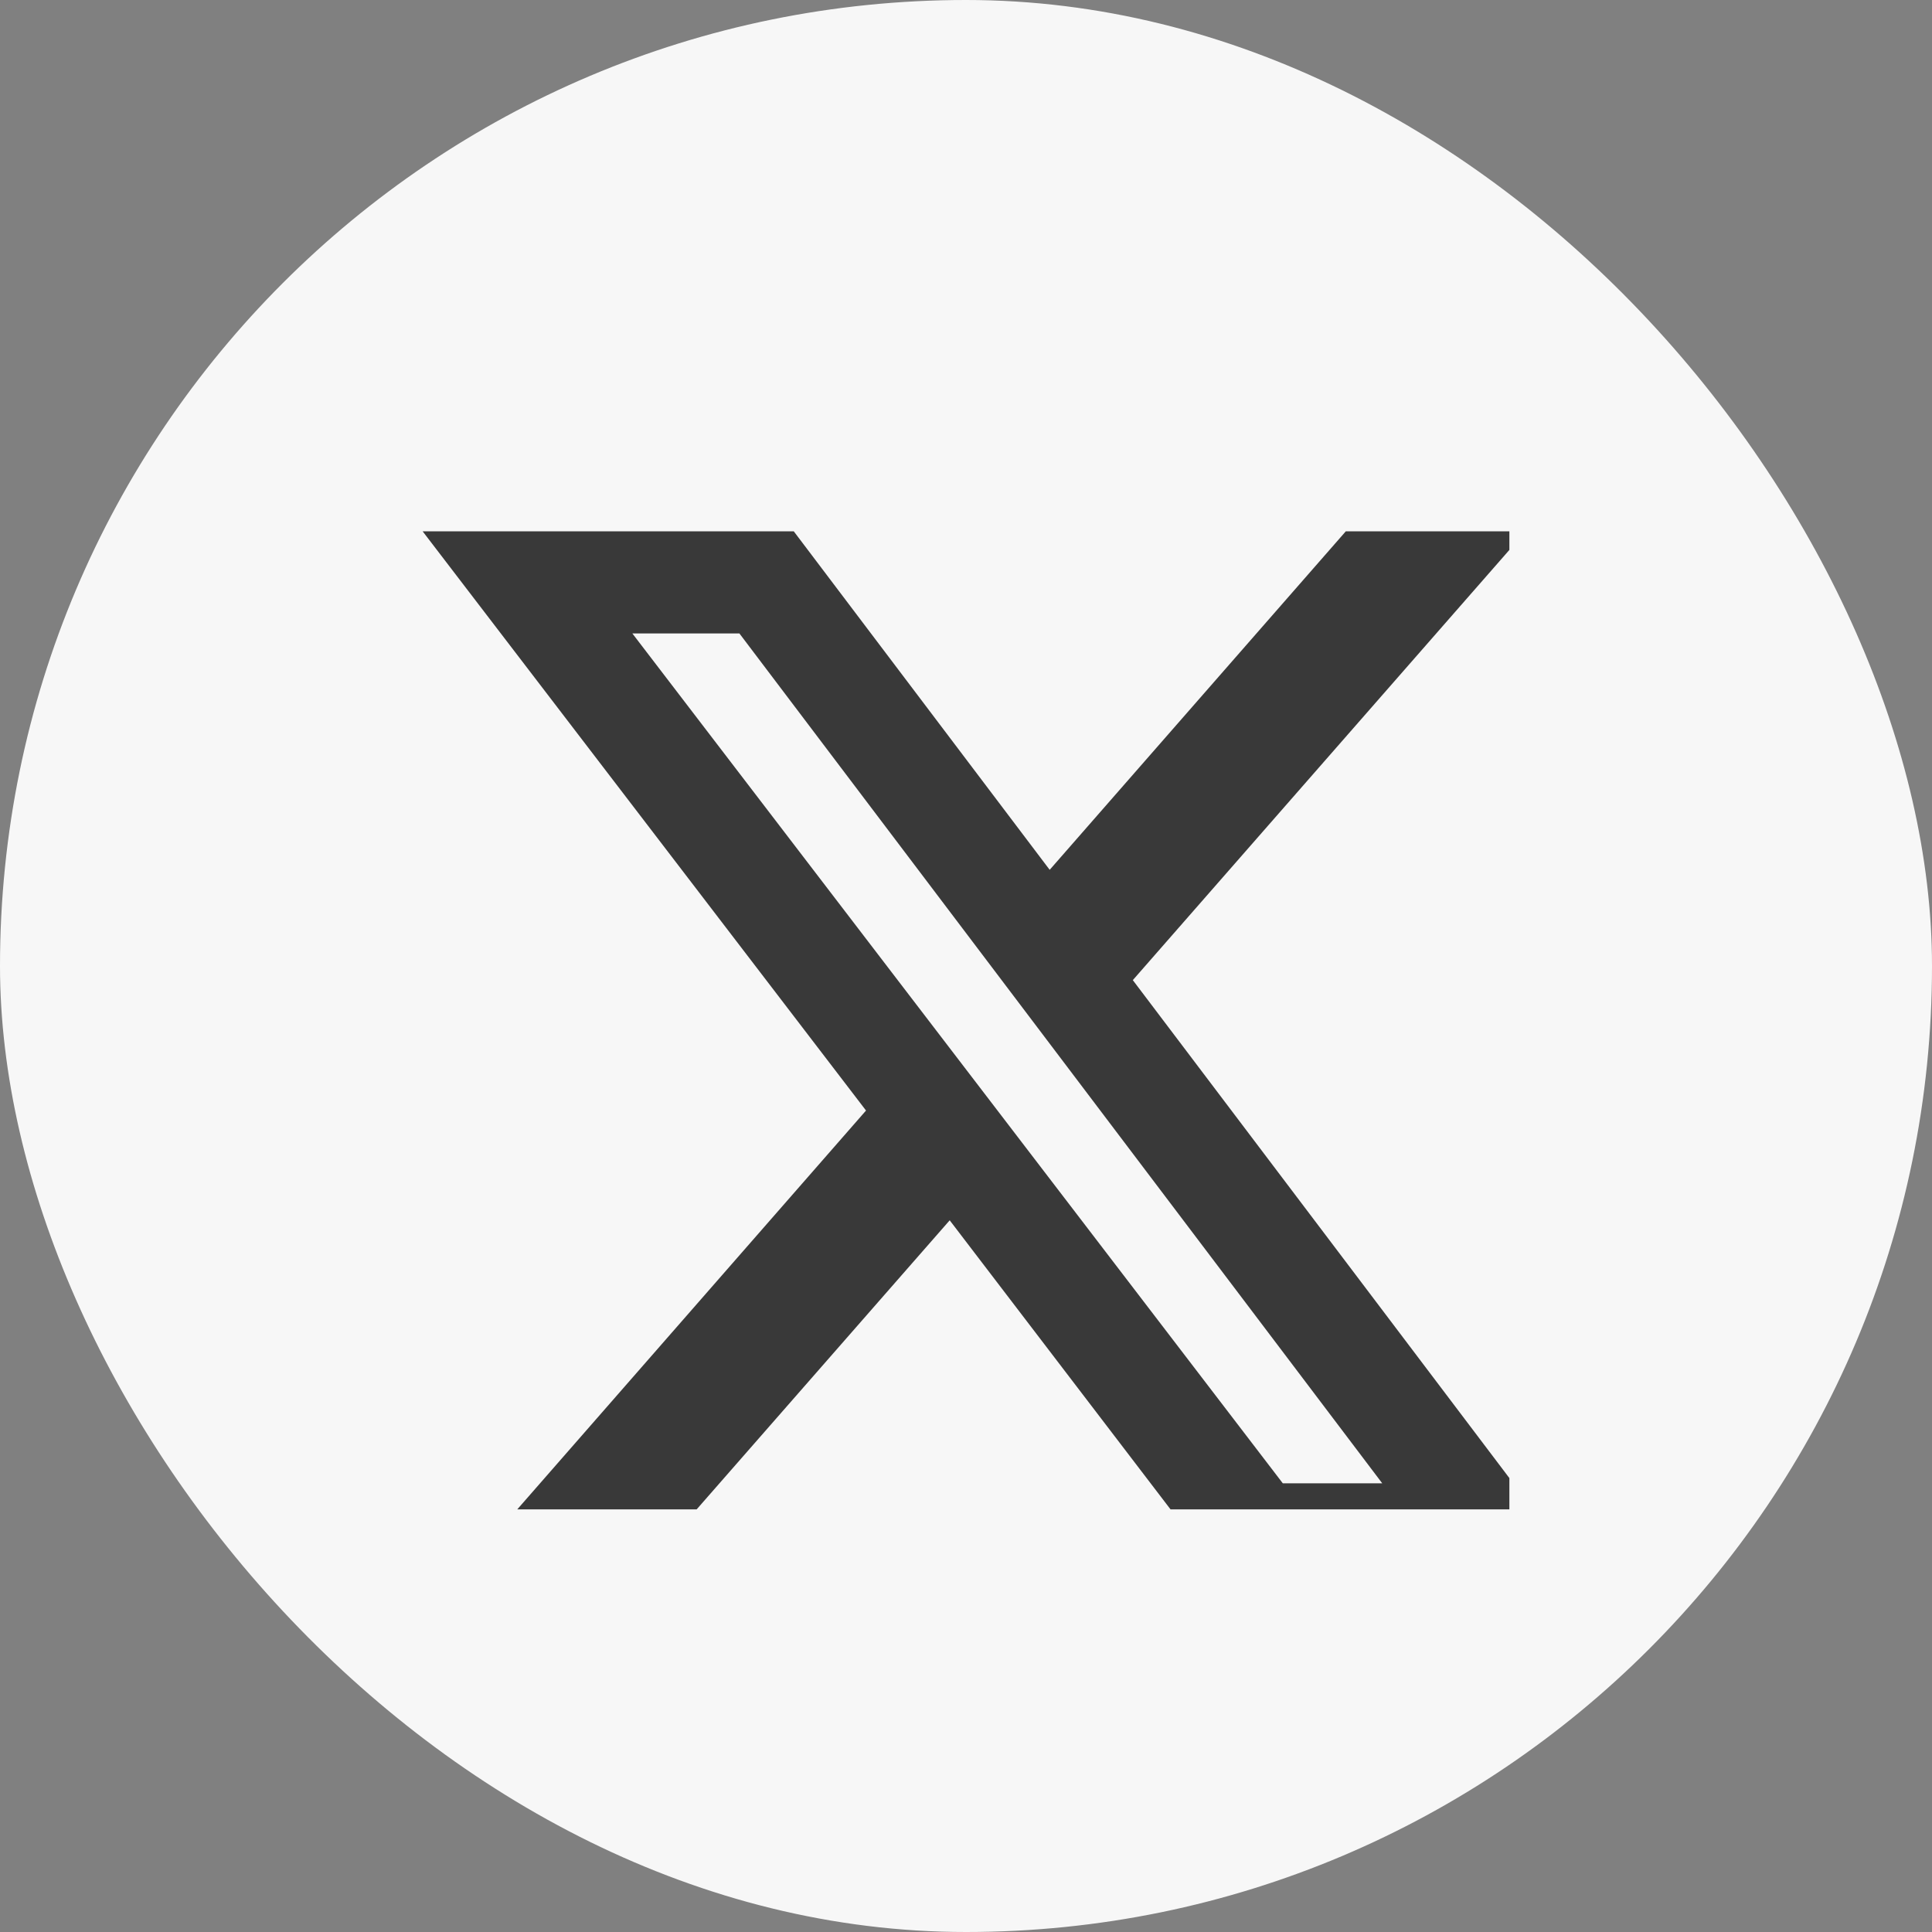 <svg width="32" height="32" viewBox="0 0 32 32" fill="none" xmlns="http://www.w3.org/2000/svg">
<rect x="0" y="0" width="32" height="32" fill="#808080" stroke="none"/>
<rect width="32" height="32" rx="16" fill="#F7F7F7"/>
<g clip-path="url(#clip0_26_3354)">
<path d="M22.291 8.8H25.27L18.763 16.234L26.413 26.35H20.419L15.73 20.212L10.357 26.35H7.387L14.344 18.394L7 8.8H13.147L17.386 14.407L22.291 8.8ZM21.247 24.568H22.894L12.247 10.492H10.474L21.247 24.568Z" fill="#393939"/>
</g>
<defs>
<clipPath id="clip0_26_3354">
<rect width="18" height="18" fill="white" transform="translate(7 7)"/>
</clipPath>
</defs>
</svg>
